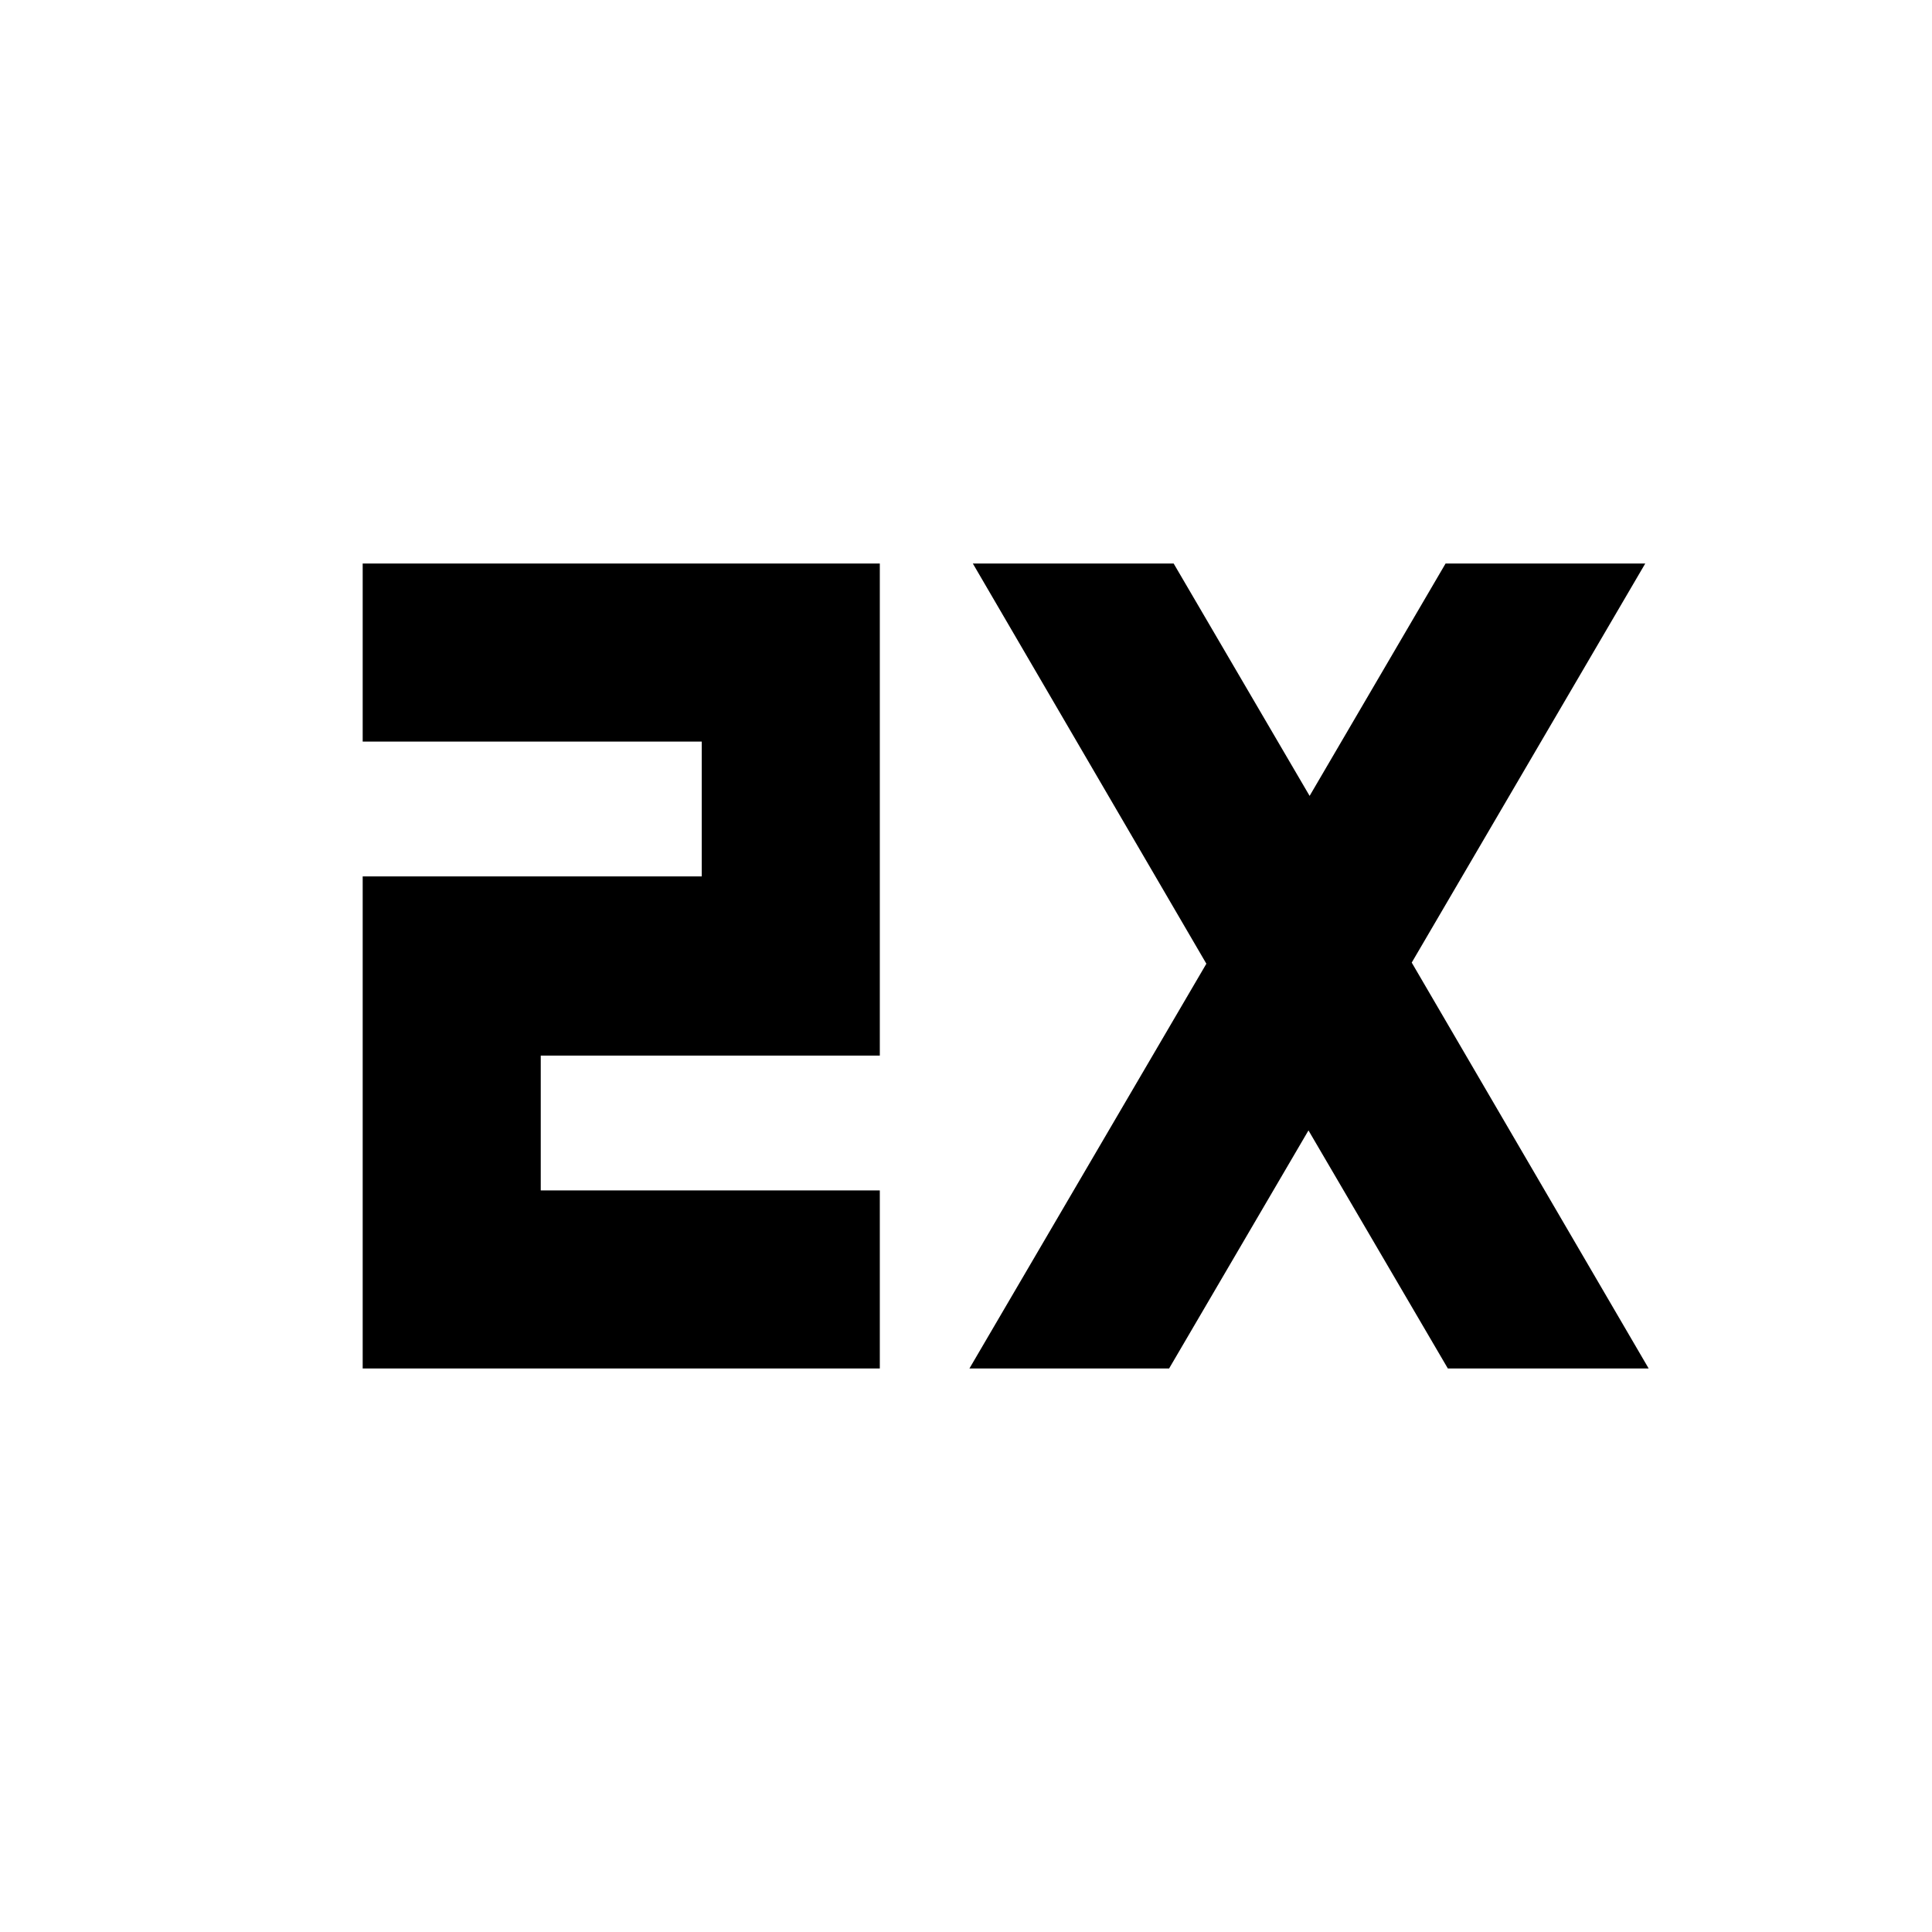 <svg xmlns="http://www.w3.org/2000/svg" height="24" viewBox="0 -960 960 960" width="24"><path d="M180.216-280v-244.522h168.479v-66.999H180.216V-680h256.958v244.522H268.695v66.999h168.479V-280H180.216Zm301.48 0 117.739-201.13L483.391-680h99.784l67.565 115.477L718.304-680h99.219L701.479-481.696 819.218-280h-99.783l-69.261-118.304L580.914-280h-99.218Z"/></svg>